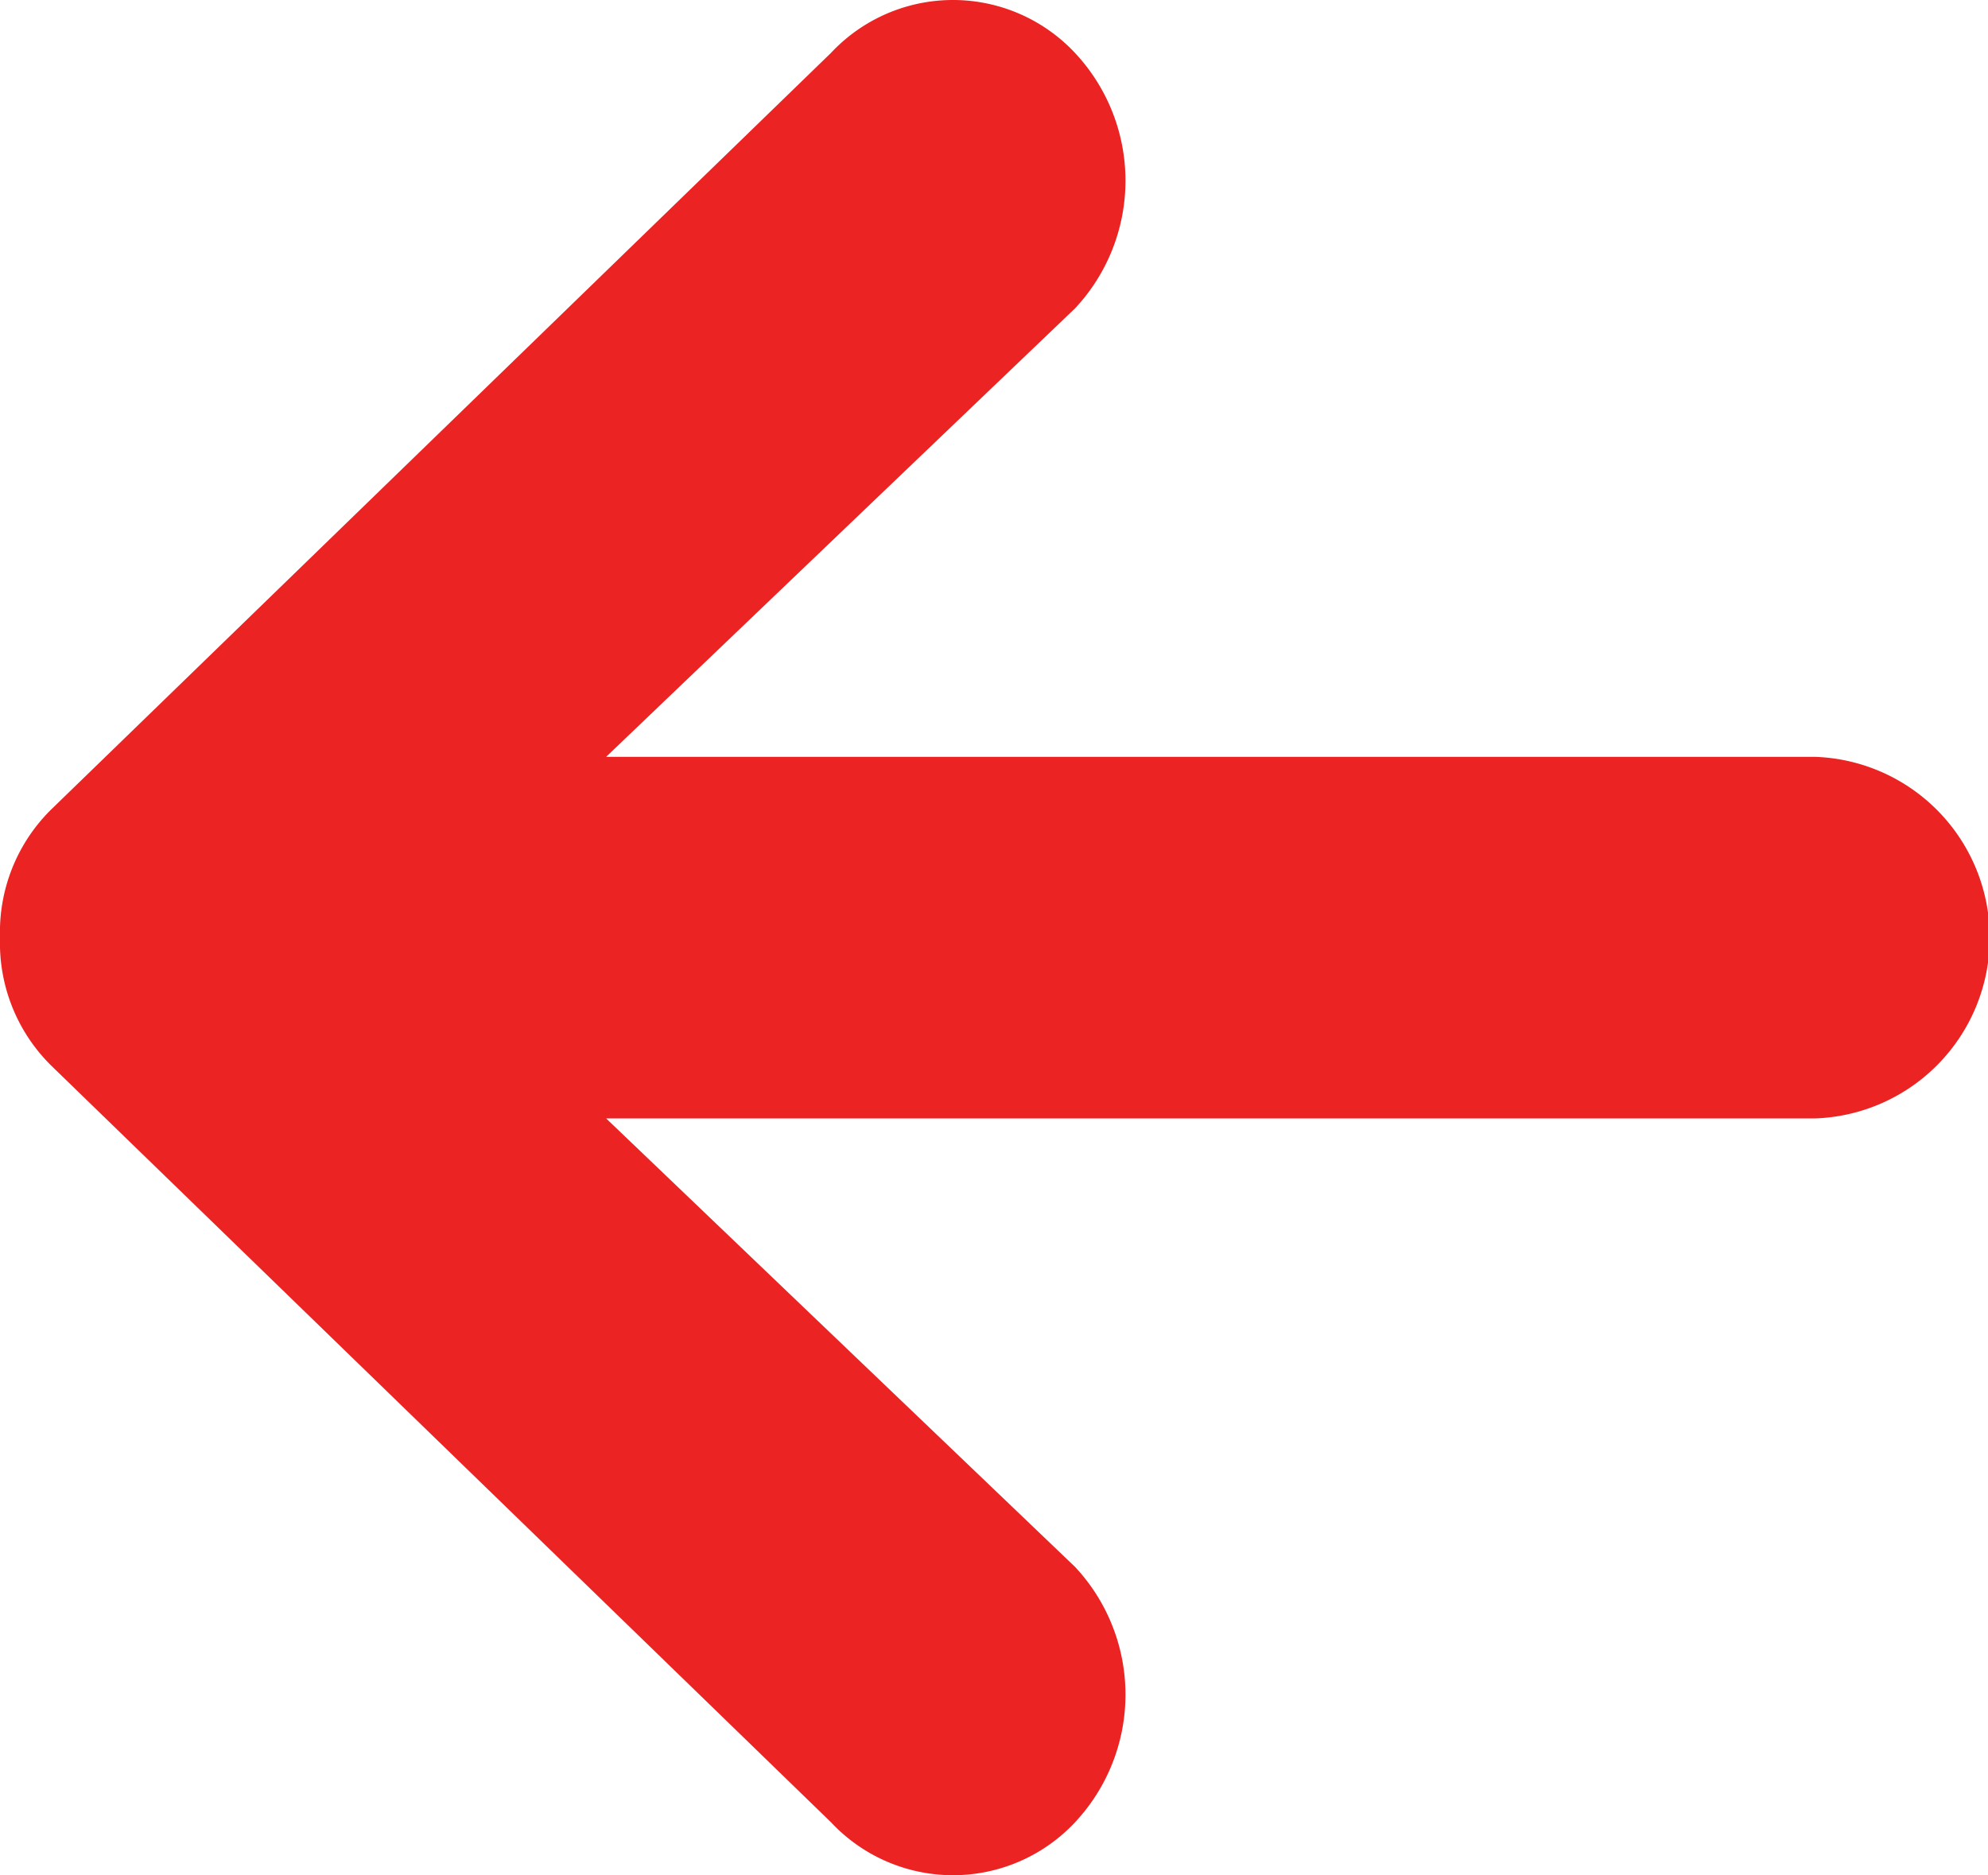 <svg xmlns="http://www.w3.org/2000/svg" width="18" height="16.98" viewBox="0 0 18 16.98"><defs><style>.a{fill:#eb2323;}</style></defs><path class="a" d="M22.83,13.149,15.976,6.085a1.558,1.558,0,0,0-1.146-.46h-.02a1.558,1.558,0,0,0-1.146.46L6.809,13.149a1.513,1.513,0,0,0,0,2.21,1.692,1.692,0,0,0,2.312,0l4.061-4.246V22.06a1.638,1.638,0,0,0,3.274,0V11.113l4.061,4.246a1.692,1.692,0,0,0,2.312,0A1.513,1.513,0,0,0,22.83,13.149Z" transform="translate(-5.625 23.309) rotate(-90)"/></svg>